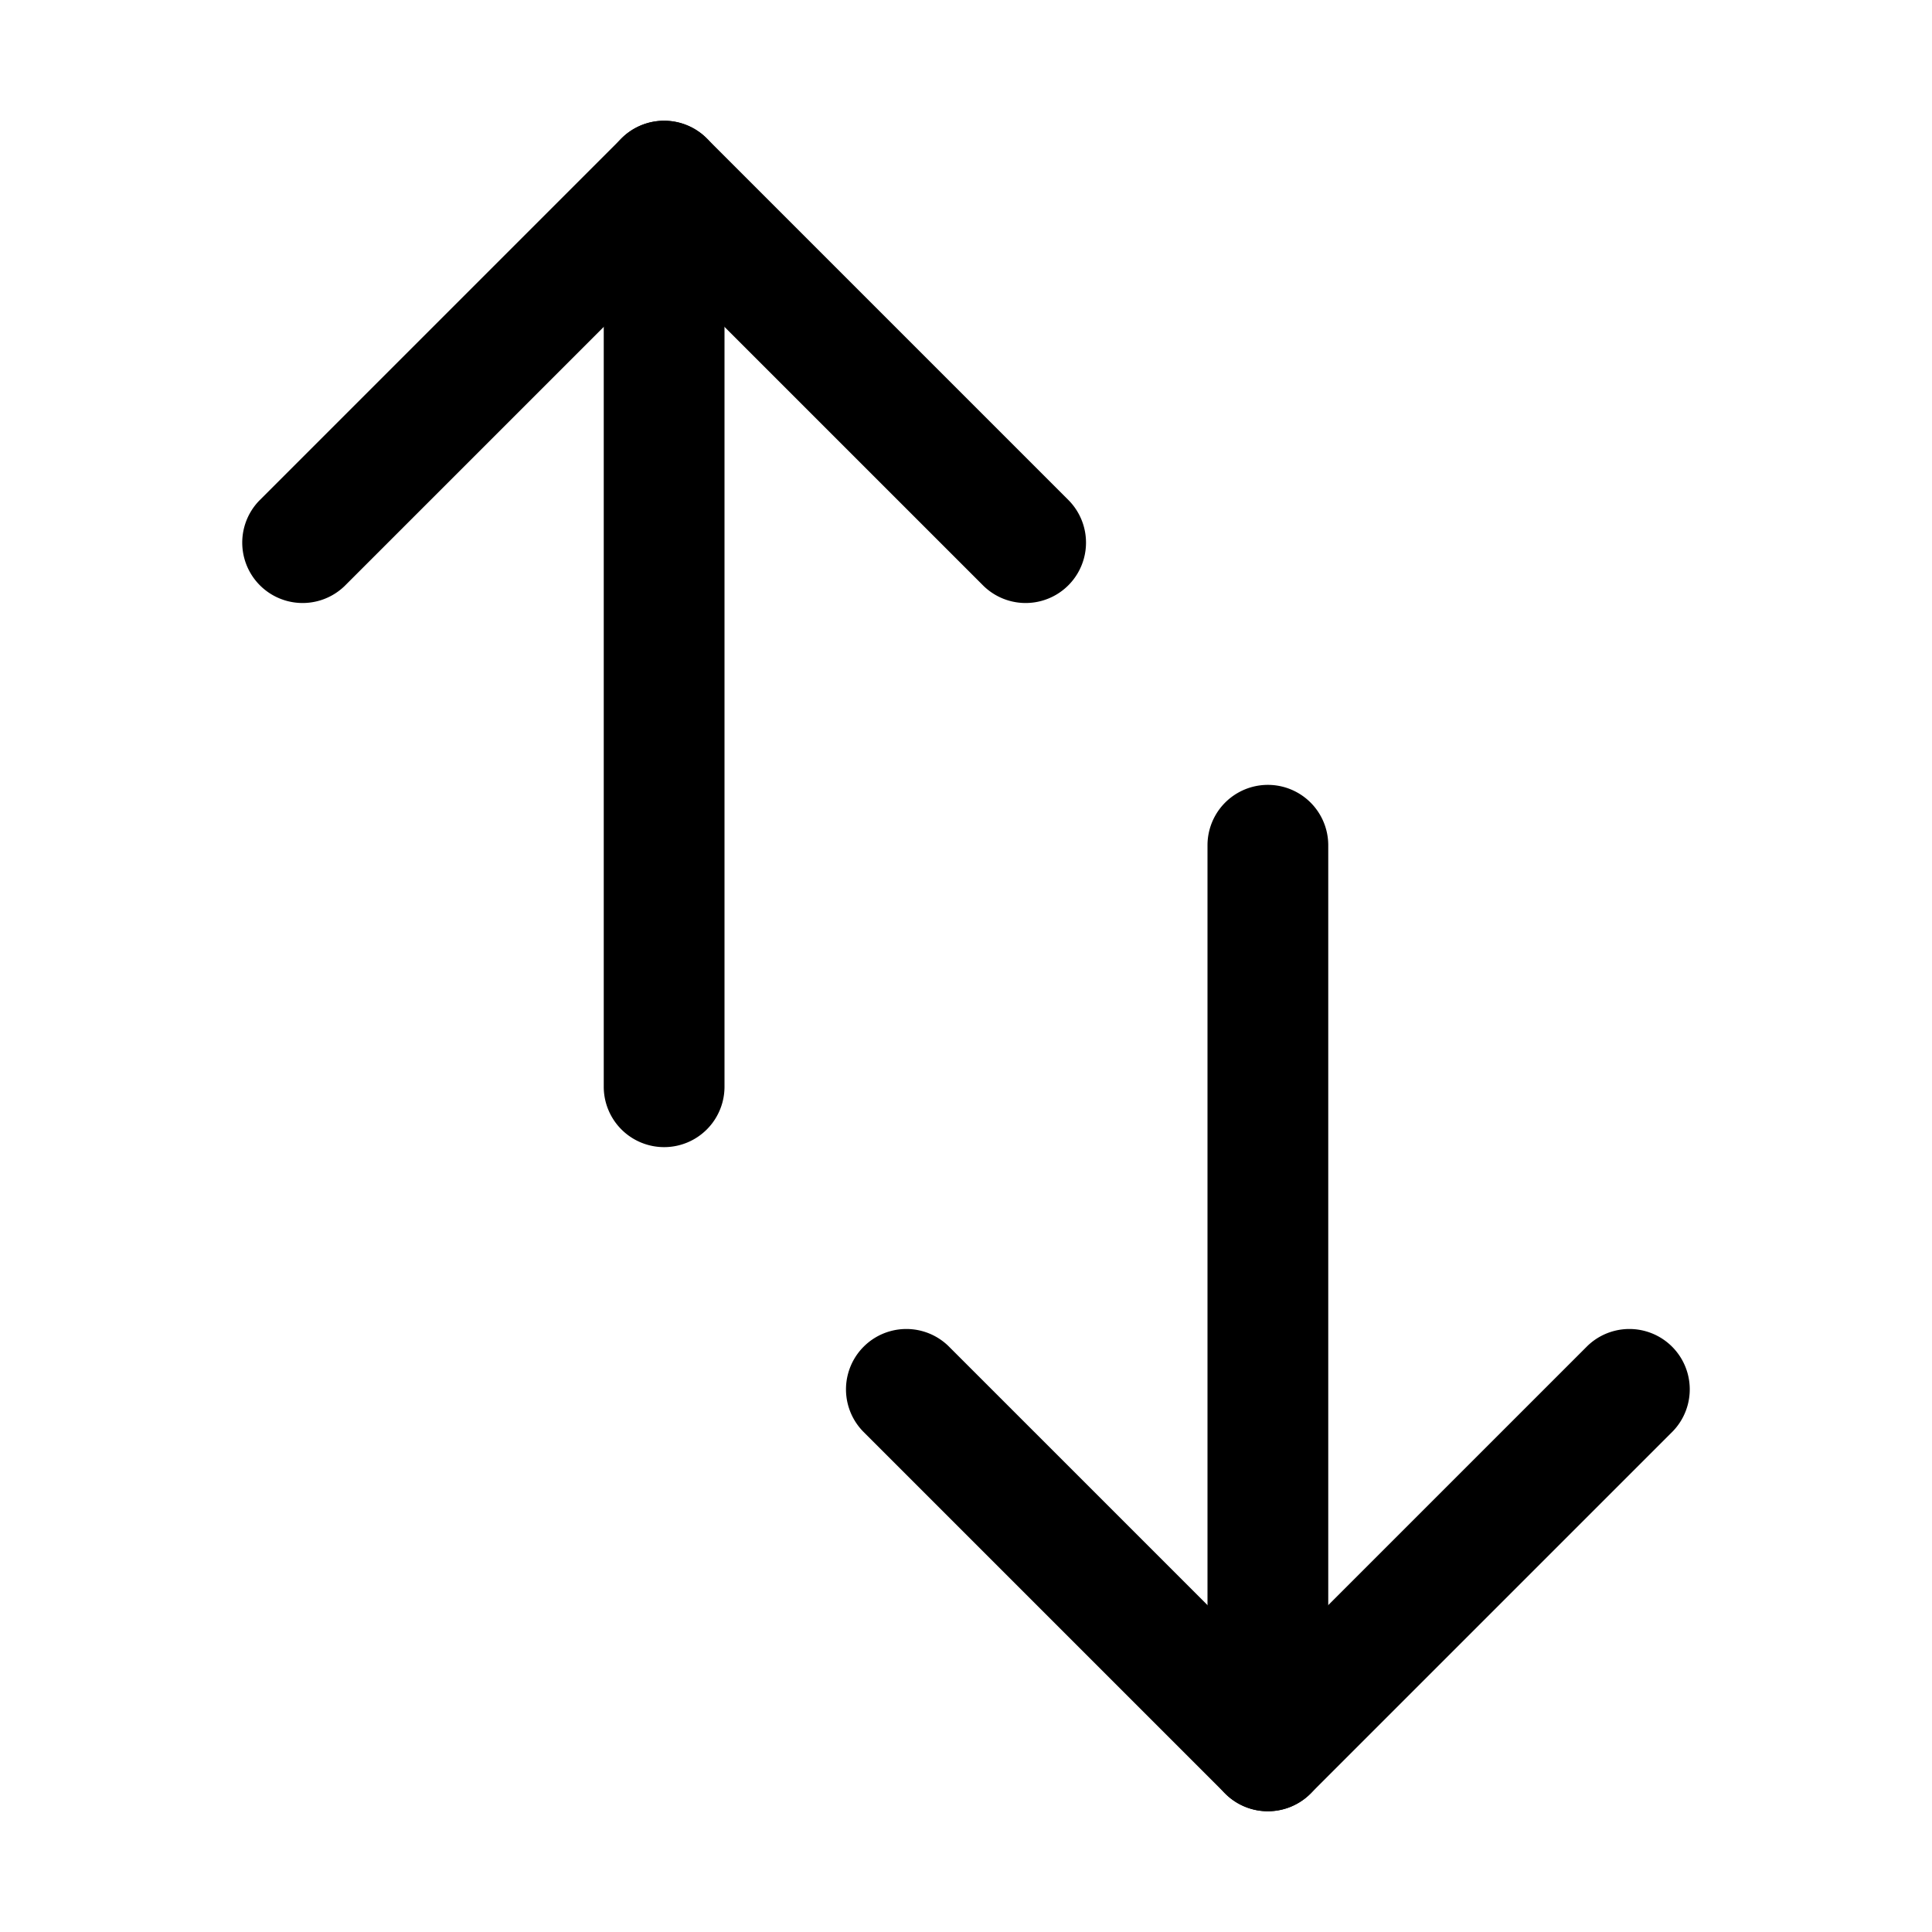 <svg xmlns="http://www.w3.org/2000/svg" width="32" height="32" fill="currentColor" viewBox="0 0 32 32">
  <path fill-rule="evenodd" d="M11 2a1 1 0 0 1 .707.293l6 6a1 1 0 0 1-1.414 1.414L11 4.414 5.707 9.707a1 1 0 0 1-1.414-1.414l6-6A1 1 0 0 1 11 2Z" clip-rule="evenodd"/>
  <path fill-rule="evenodd" d="M11 2a1 1 0 0 1 1 1v15a1 1 0 1 1-2 0V3a1 1 0 0 1 1-1Zm10 28a1 1 0 0 1-.707-.293l-6-6a1 1 0 0 1 1.414-1.414L21 27.586l5.293-5.293a1 1 0 0 1 1.414 1.414l-6 6A1 1 0 0 1 21 30Z" clip-rule="evenodd"/>
  <path fill-rule="evenodd" d="M21 30a1 1 0 0 1-1-1V14a1 1 0 1 1 2 0v15a1 1 0 0 1-1 1Z" clip-rule="evenodd"/>
</svg>
